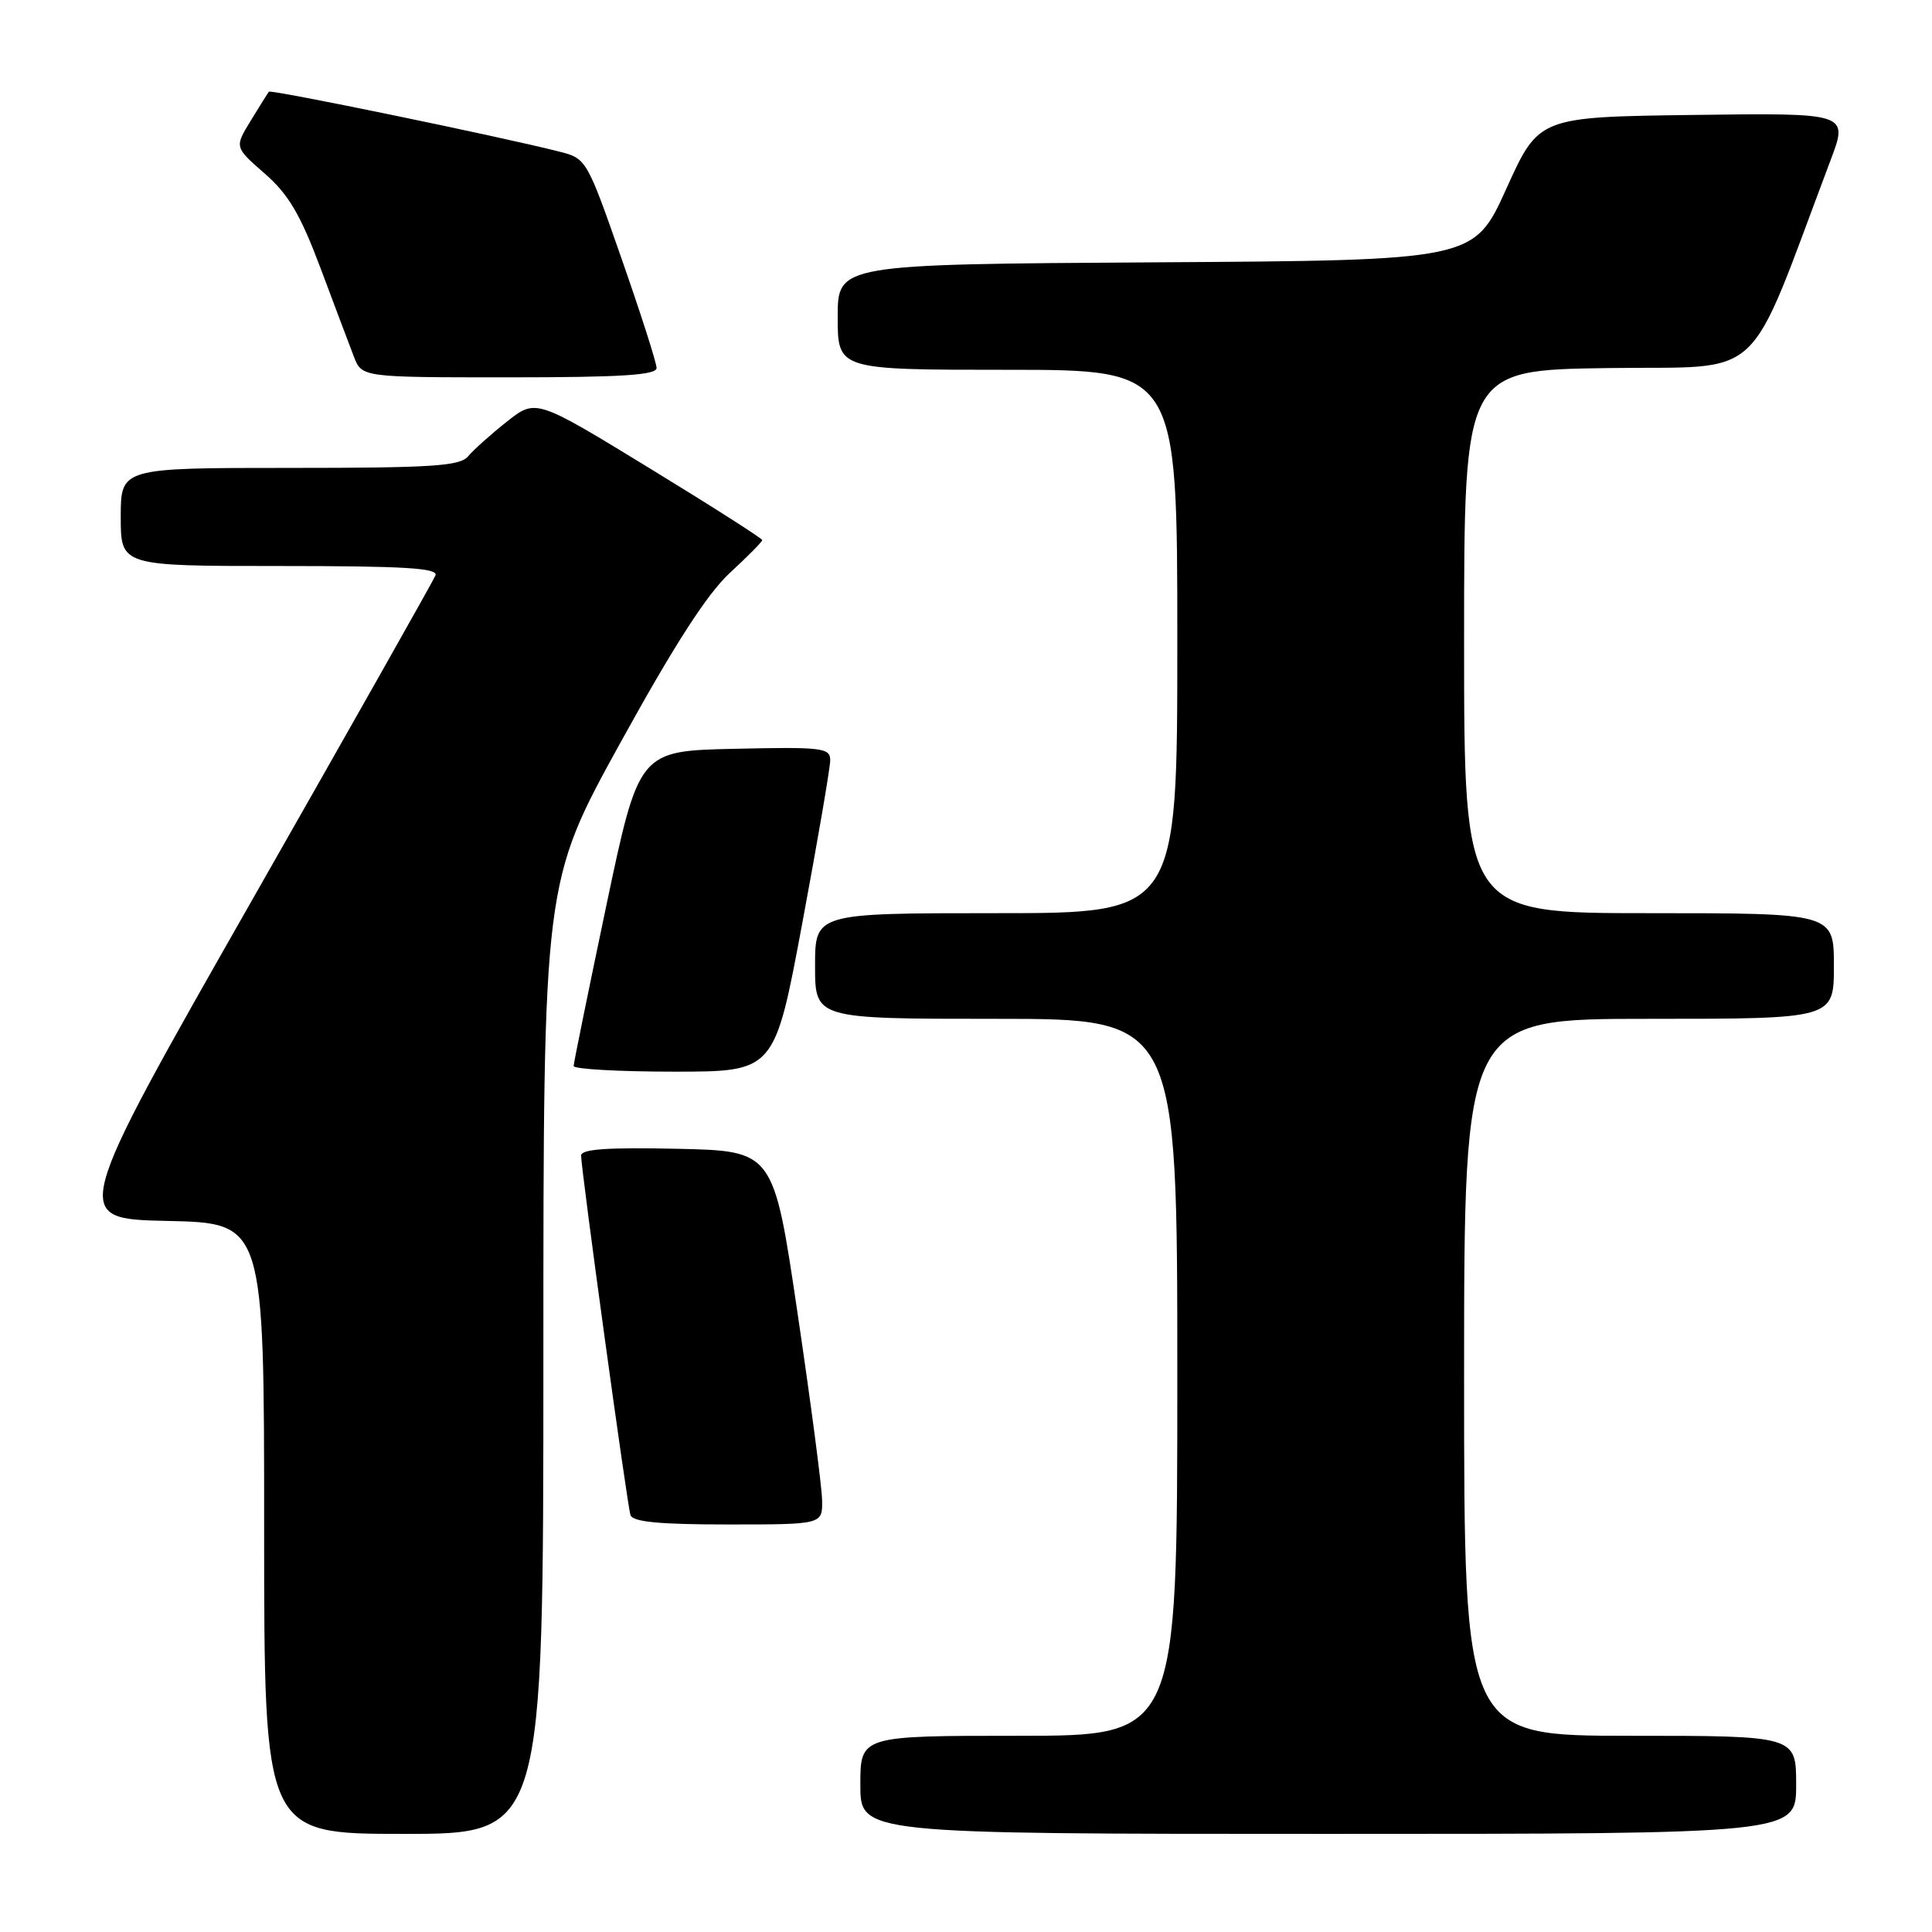 <?xml version="1.0" encoding="UTF-8" standalone="no"?>
<!DOCTYPE svg PUBLIC "-//W3C//DTD SVG 1.1//EN" "http://www.w3.org/Graphics/SVG/1.1/DTD/svg11.dtd" >
<svg xmlns="http://www.w3.org/2000/svg" xmlns:xlink="http://www.w3.org/1999/xlink" version="1.1" viewBox="0 0 256 256">
 <g >
 <path fill="currentColor"
d=" M 72.00 179.97 C 72.00 116.93 72.00 116.93 82.22 98.39 C 89.39 85.38 93.72 78.67 96.72 75.90 C 99.08 73.73 101.00 71.78 101.00 71.56 C 101.00 71.35 94.25 67.04 86.00 62.00 C 71.00 52.83 71.00 52.83 67.15 55.88 C 65.04 57.55 62.73 59.62 62.03 60.46 C 60.95 61.76 57.29 62.00 38.38 62.00 C 16.00 62.00 16.00 62.00 16.00 68.50 C 16.00 75.00 16.00 75.00 37.11 75.00 C 53.60 75.00 58.10 75.27 57.70 76.25 C 57.42 76.94 46.43 96.40 33.27 119.50 C 9.36 161.50 9.36 161.50 22.18 161.78 C 35.00 162.06 35.00 162.06 35.00 202.53 C 35.00 243.00 35.00 243.00 53.50 243.00 C 72.00 243.00 72.00 243.00 72.00 179.97 Z  M 238.00 236.50 C 238.00 230.00 238.00 230.00 216.00 230.00 C 194.00 230.00 194.00 230.00 194.00 182.50 C 194.00 135.00 194.00 135.00 218.50 135.00 C 243.00 135.00 243.00 135.00 243.00 128.00 C 243.00 121.00 243.00 121.00 218.50 121.00 C 194.00 121.00 194.00 121.00 194.00 85.02 C 194.00 49.04 194.00 49.04 213.10 48.77 C 234.25 48.47 231.21 51.31 242.56 21.23 C 244.93 14.96 244.93 14.96 224.41 15.23 C 203.90 15.50 203.90 15.50 199.60 25.00 C 195.30 34.50 195.30 34.50 153.15 34.76 C 111.00 35.02 111.00 35.02 111.00 42.01 C 111.00 49.00 111.00 49.00 133.50 49.00 C 156.00 49.00 156.00 49.00 156.00 85.00 C 156.00 121.00 156.00 121.00 132.00 121.00 C 108.00 121.00 108.00 121.00 108.00 128.00 C 108.00 135.00 108.00 135.00 132.00 135.00 C 156.00 135.00 156.00 135.00 156.00 182.50 C 156.00 230.00 156.00 230.00 135.00 230.00 C 114.00 230.00 114.00 230.00 114.00 236.50 C 114.00 243.00 114.00 243.00 176.00 243.00 C 238.00 243.00 238.00 243.00 238.00 236.50 Z  M 108.93 198.75 C 108.90 196.96 107.43 185.82 105.68 174.00 C 102.50 152.50 102.50 152.50 89.75 152.22 C 80.47 152.02 77.00 152.26 77.00 153.12 C 77.00 154.97 83.09 199.35 83.54 200.75 C 83.83 201.66 87.32 202.00 96.47 202.00 C 109.00 202.00 109.00 202.00 108.93 198.75 Z  M 106.32 122.25 C 108.35 111.39 110.01 101.70 110.01 100.72 C 110.00 99.09 108.91 98.96 97.33 99.22 C 84.66 99.50 84.66 99.50 80.34 120.00 C 77.97 131.28 76.02 140.84 76.01 141.25 C 76.01 141.66 81.99 142.00 89.32 142.00 C 102.64 142.00 102.64 142.00 106.32 122.25 Z  M 87.00 48.76 C 87.00 48.08 84.91 41.56 82.36 34.27 C 77.77 21.12 77.69 20.99 74.11 20.09 C 66.31 18.10 35.85 11.82 35.62 12.15 C 35.48 12.34 34.40 14.07 33.22 16.00 C 31.07 19.50 31.07 19.50 35.08 23.00 C 38.23 25.75 39.80 28.42 42.46 35.50 C 44.31 40.45 46.31 45.74 46.89 47.25 C 47.95 50.00 47.95 50.00 67.48 50.00 C 82.31 50.00 87.00 49.70 87.00 48.76 Z "/>
</g>
</svg>